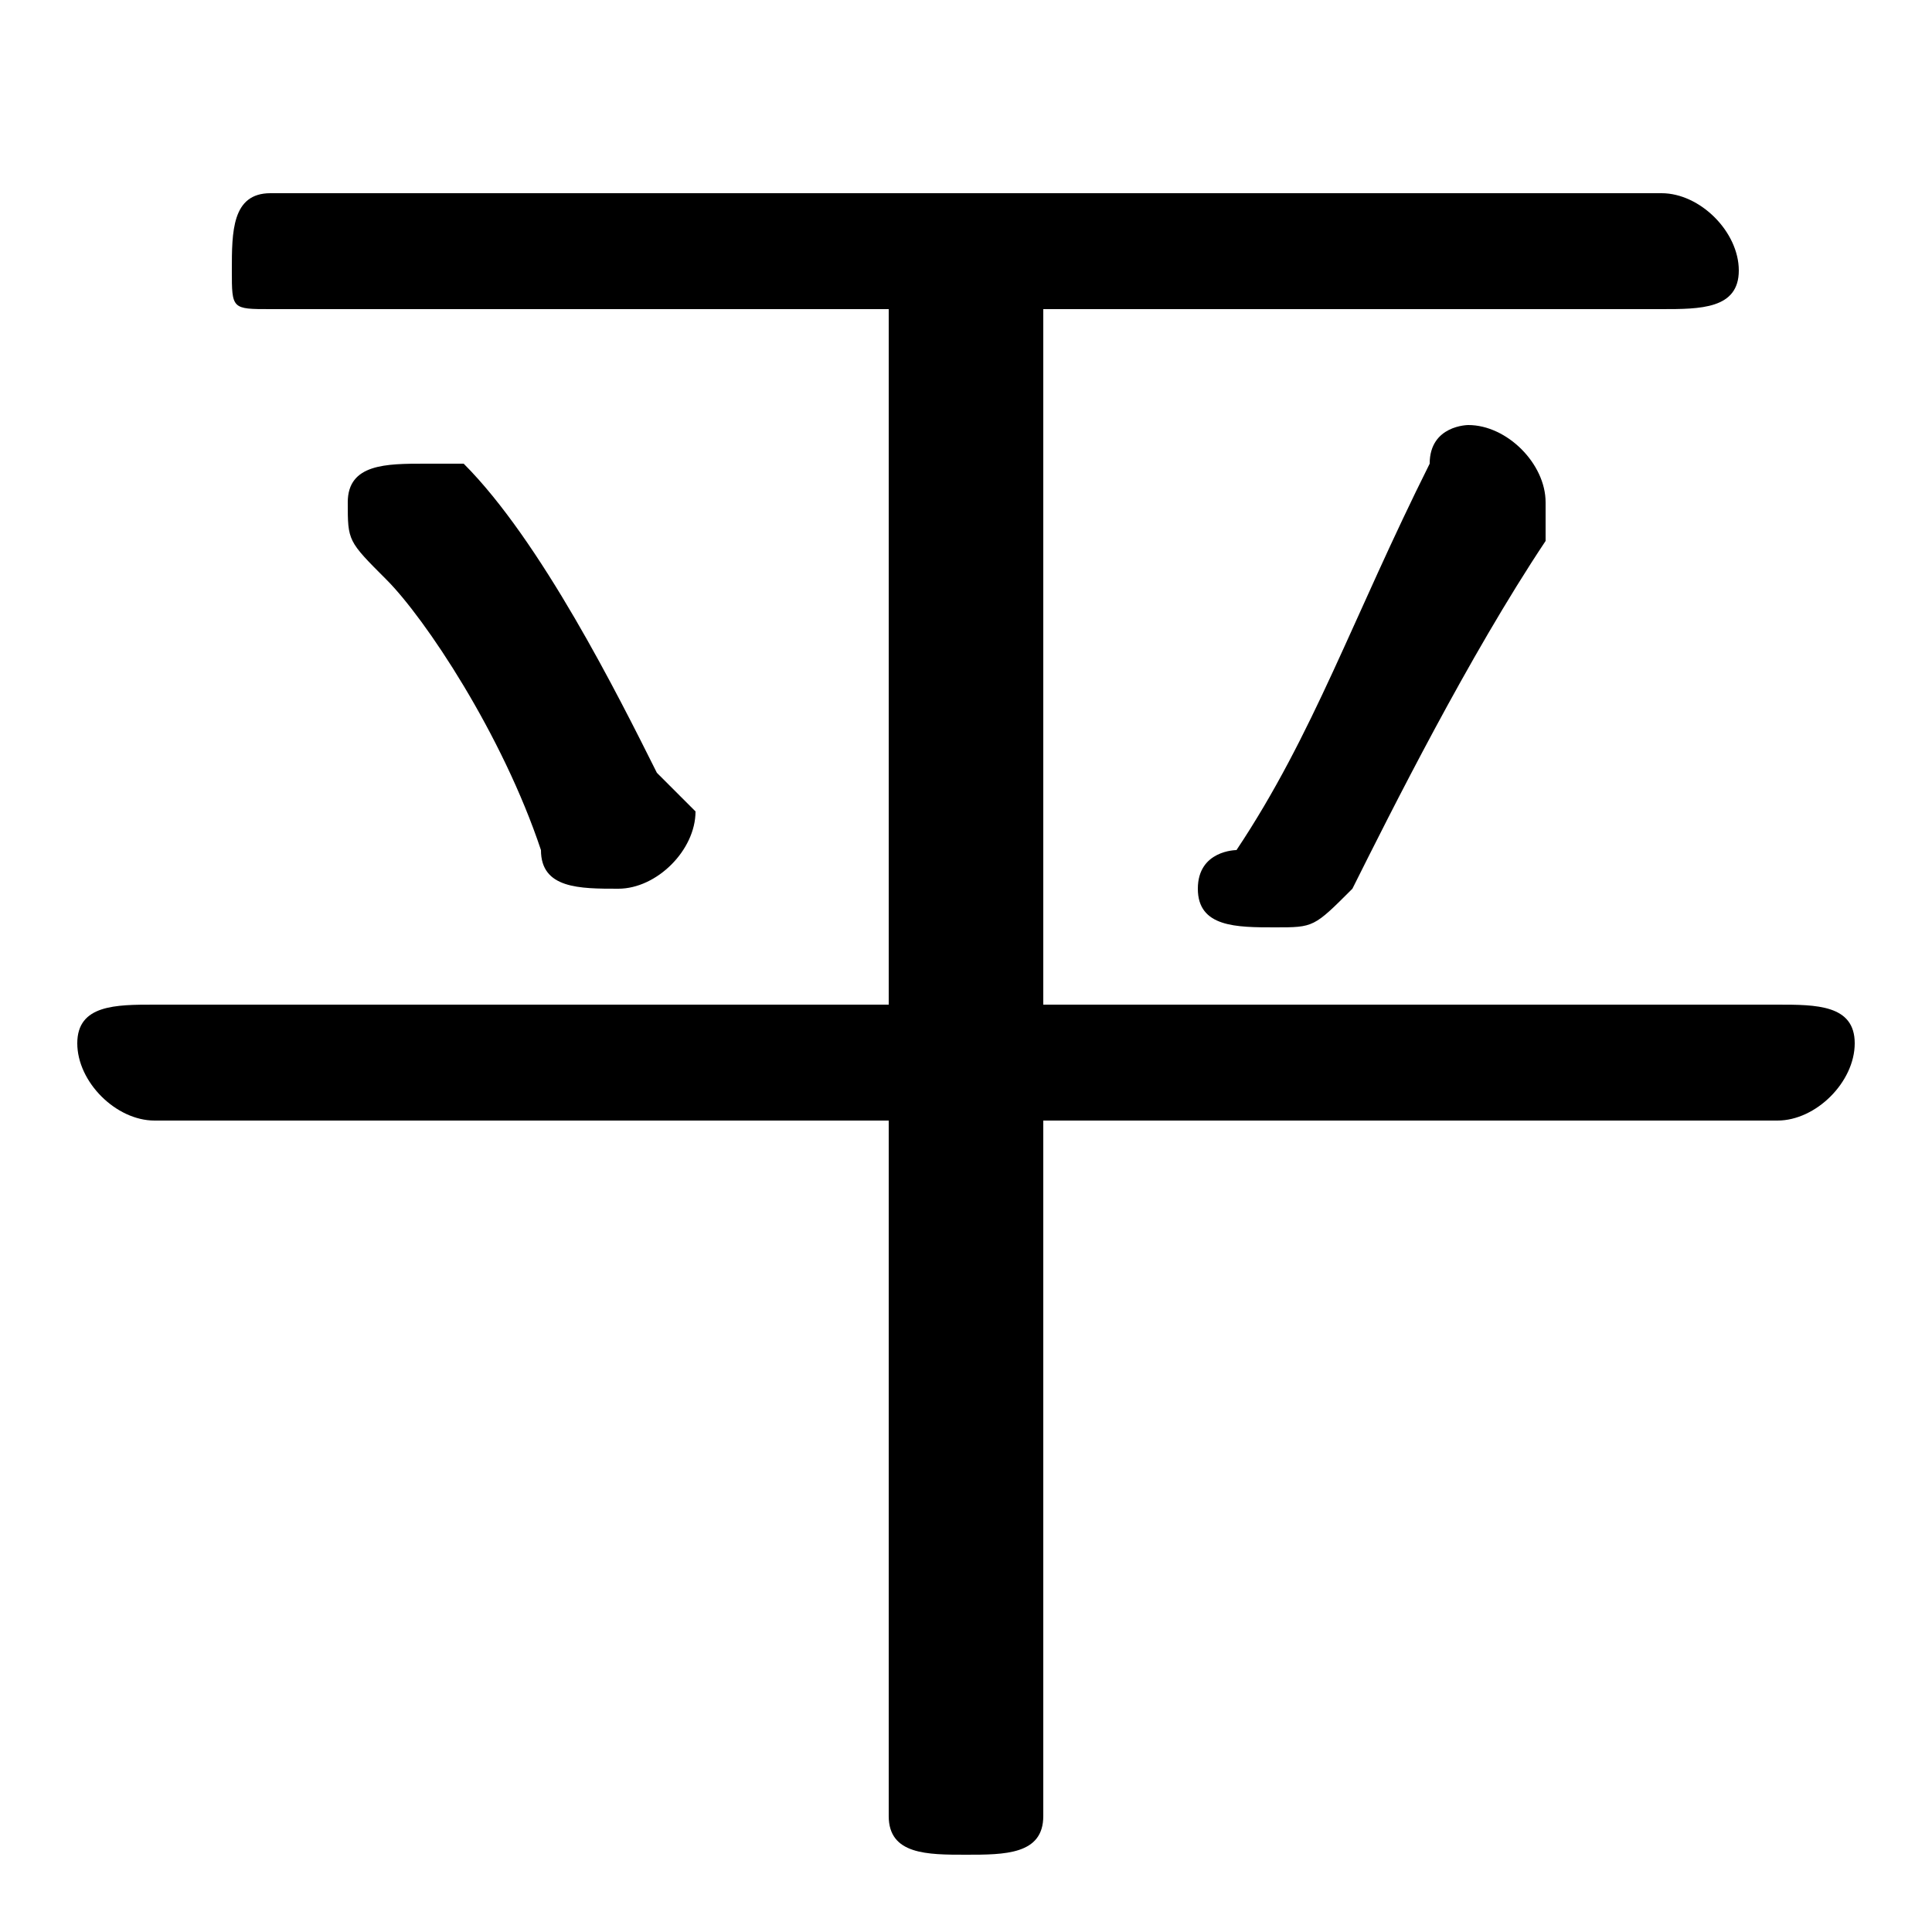 <svg xmlns="http://www.w3.org/2000/svg" viewBox="0 -44.0 50.0 50.0">
    <rect x="0" y="-44.0" width="50.0" height="50.0" fill="#808080" stroke="none"/>
    <g transform="scale(1, -1)">
        <!-- ボディの枠 -->
        <rect x="0" y="-6.0" width="50.0" height="50.0"
            stroke="white" fill="white"/>
        <!-- グリフ座標系の原点 -->
        <circle cx="0" cy="0" r="5" fill="white"/>
        <!-- グリフのアウトライン -->
        <g style="fill:black;stroke:#000000;stroke-width:0;stroke-linecap:round;stroke-linejoin:round;">
        <path d="M 23.0 36.0 L 23.0 18.0 L 4.0 18.0 C 3.0 18.0 2.0 18.0 2.0 17.0 C 2.0 16.0 3.0 15.0 4.0 15.0 L 23.0 15.0 L 23.0 -3.0 C 23.0 -4.0 24.0 -4.0 25.0 -4.0 C 26.0 -4.0 27.0 -4.0 27.0 -3.0 L 27.0 15.0 L 46.0 15.0 C 47.0 15.0 48.0 16.0 48.0 17.0 C 48.0 18.0 47.0 18.0 46.0 18.0 L 27.0 18.0 L 27.0 36.0 L 43.0 36.0 C 44.0 36.0 45.0 36.0 45.0 37.0 C 45.0 38.0 44.0 39.0 43.0 39.0 L 7.0 39.0 C 6.0 39.0 6.0 38.0 6.0 37.0 C 6.0 36.0 6.0 36.0 7.0 36.0 Z M 35.0 21.0 C 36.0 23.0 38.0 27.0 40.0 30.0 C 40.0 31.0 40.0 31.0 40.0 31.0 C 40.0 32.0 39.0 33.0 38.0 33.0 C 38.0 33.0 37.0 33.0 37.0 32.0 C 35.0 28.0 34.0 25.0 32.0 22.0 C 32.0 22.0 31.0 22.0 31.0 21.0 C 31.0 20.0 32.0 20.0 33.0 20.0 C 34.0 20.0 34.0 20.0 35.0 21.0 Z M 12.0 32.0 C 12.0 32.0 11.0 32.0 11.0 32.0 C 10.0 32.0 9.0 32.0 9.0 31.0 C 9.0 30.0 9.0 30.0 10.0 29.0 C 11.0 28.0 13.0 25.0 14.0 22.0 C 14.0 21.0 15.0 21.0 16.0 21.0 C 17.0 21.0 18.0 22.0 18.0 23.0 C 18.0 23.0 17.0 24.0 17.0 24.0 C 16.0 26.0 14.0 30.0 12.0 32.0 Z"/>
    </g>
    </g>
</svg>
